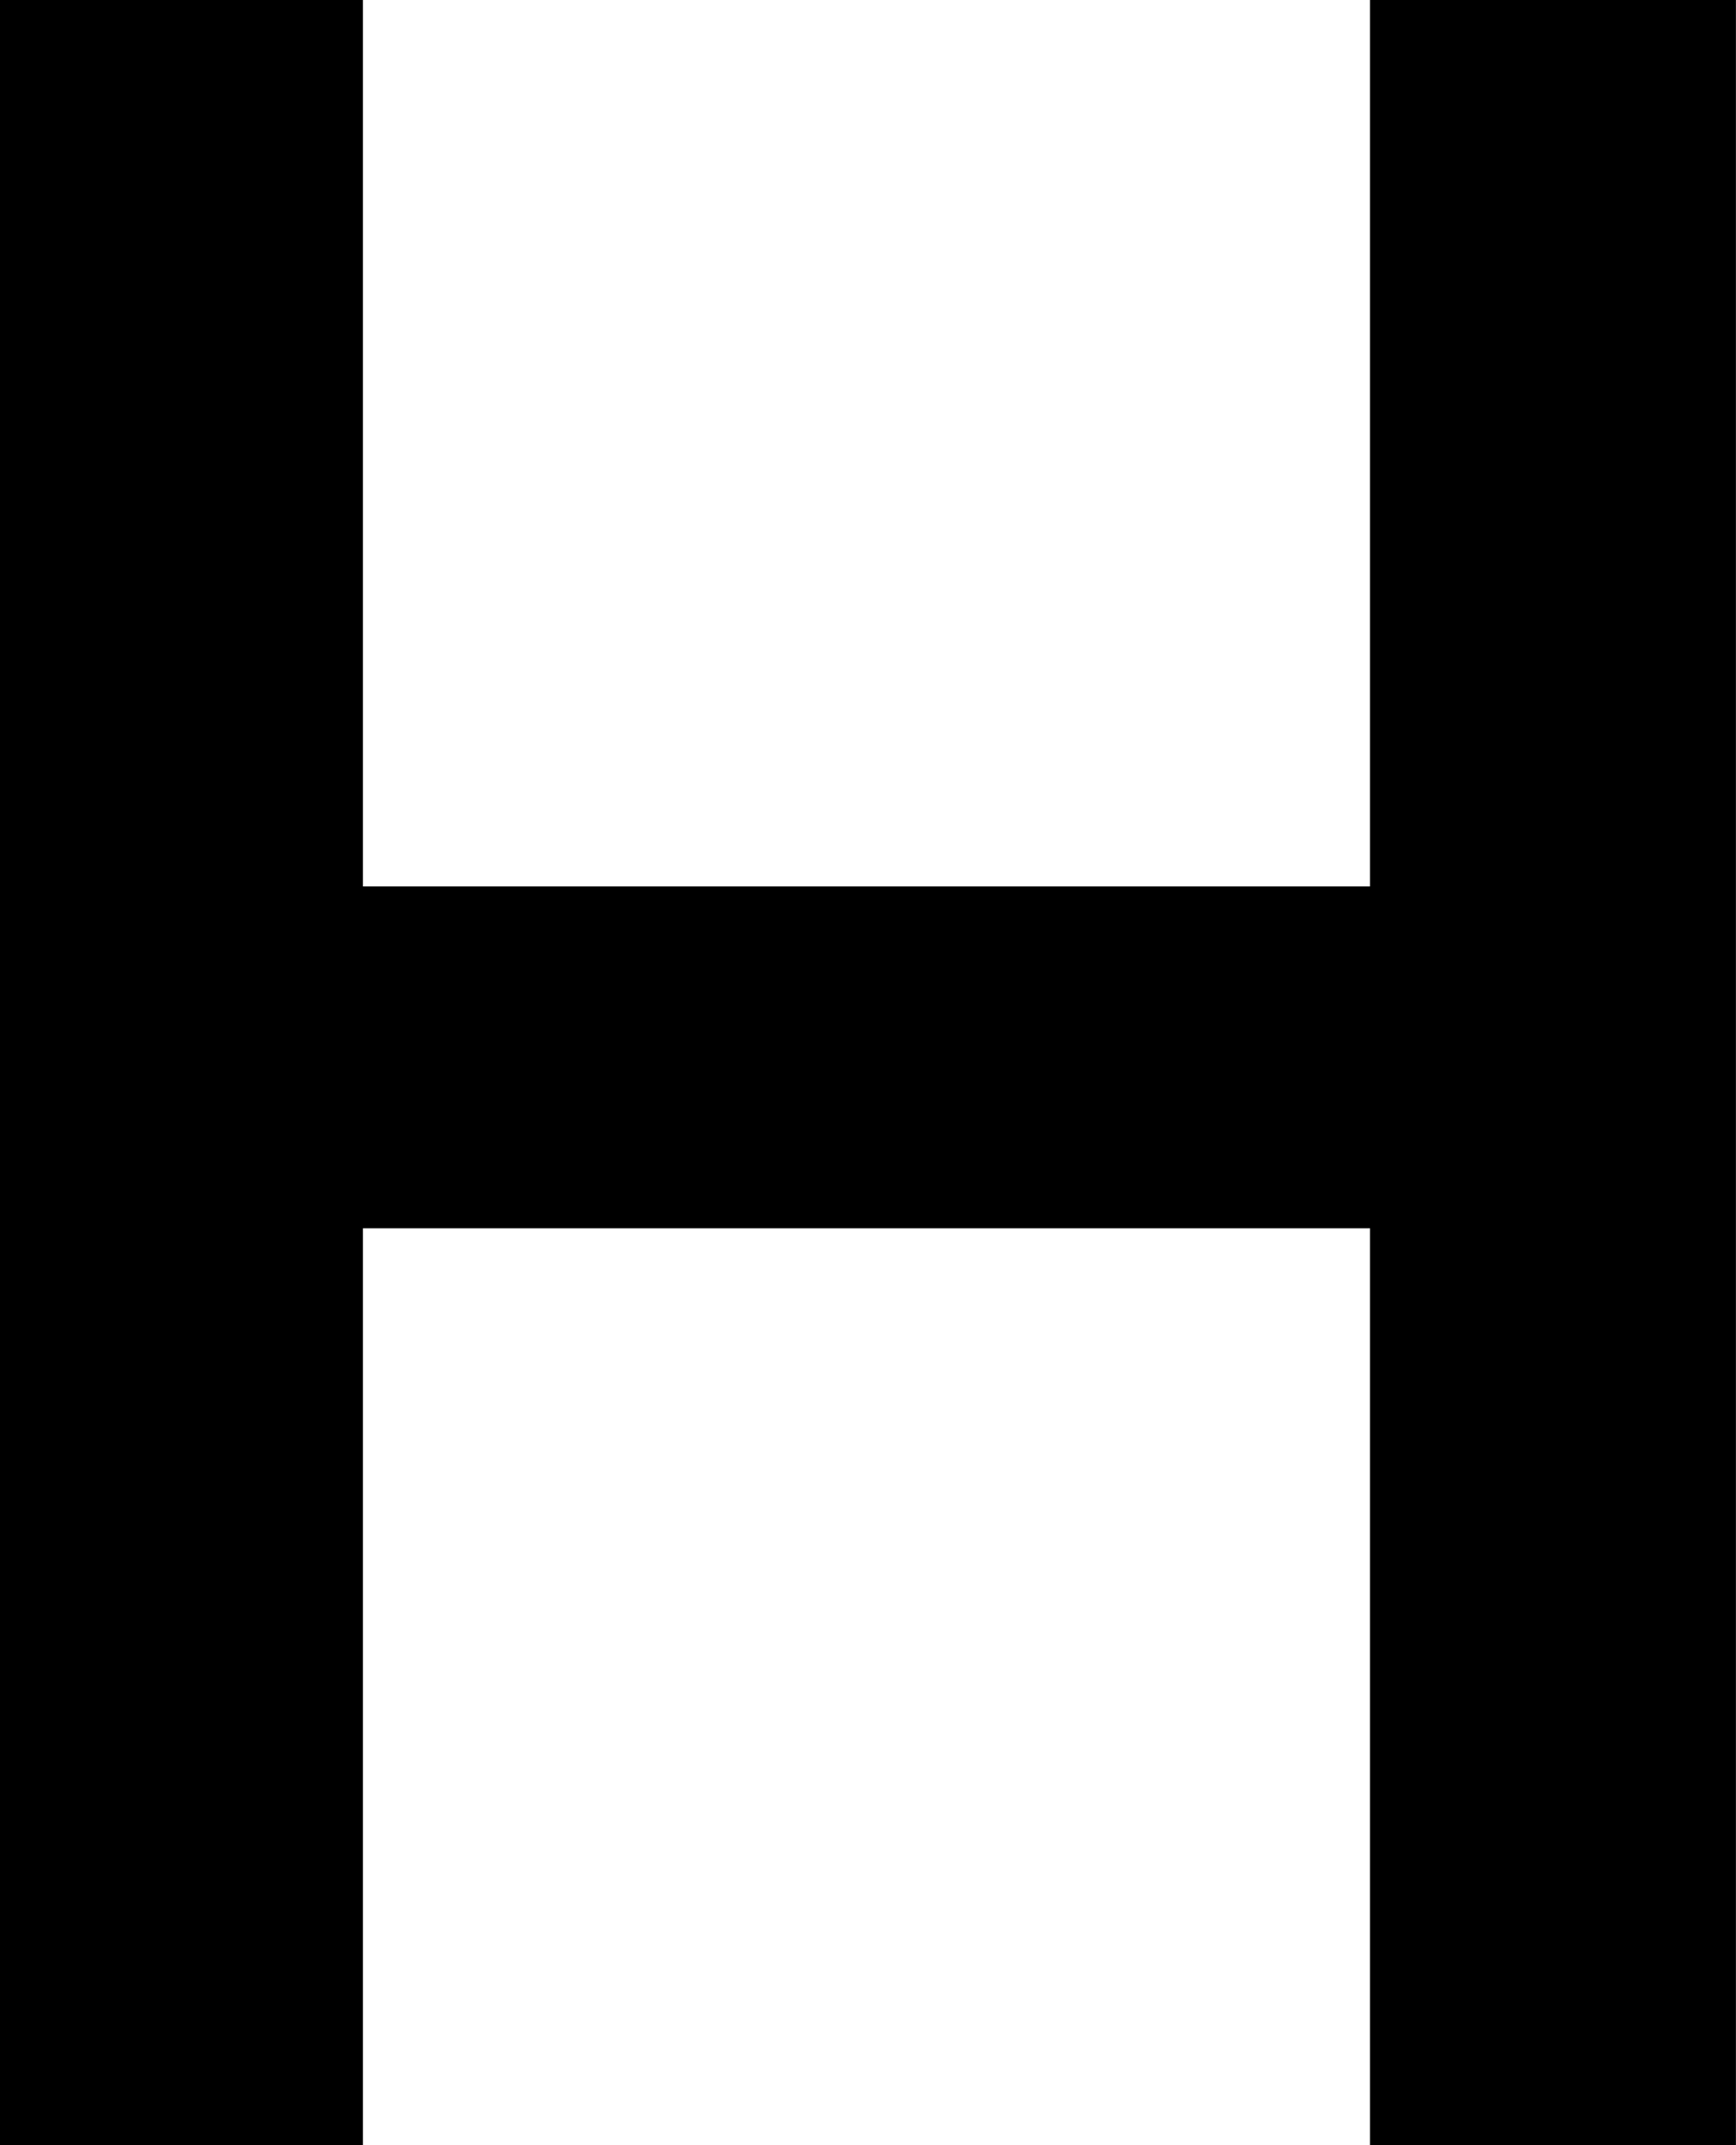 <svg xmlns="http://www.w3.org/2000/svg" width="80.973" height="100.018" viewBox="0 0 80.973 100.018" preserveAspectRatio="none">
  <path d="M63.9,100.018V57.274H16.928v42.744H0V0H16.928V41.333H63.9V0h17.07V100.018Z"/>
</svg>
